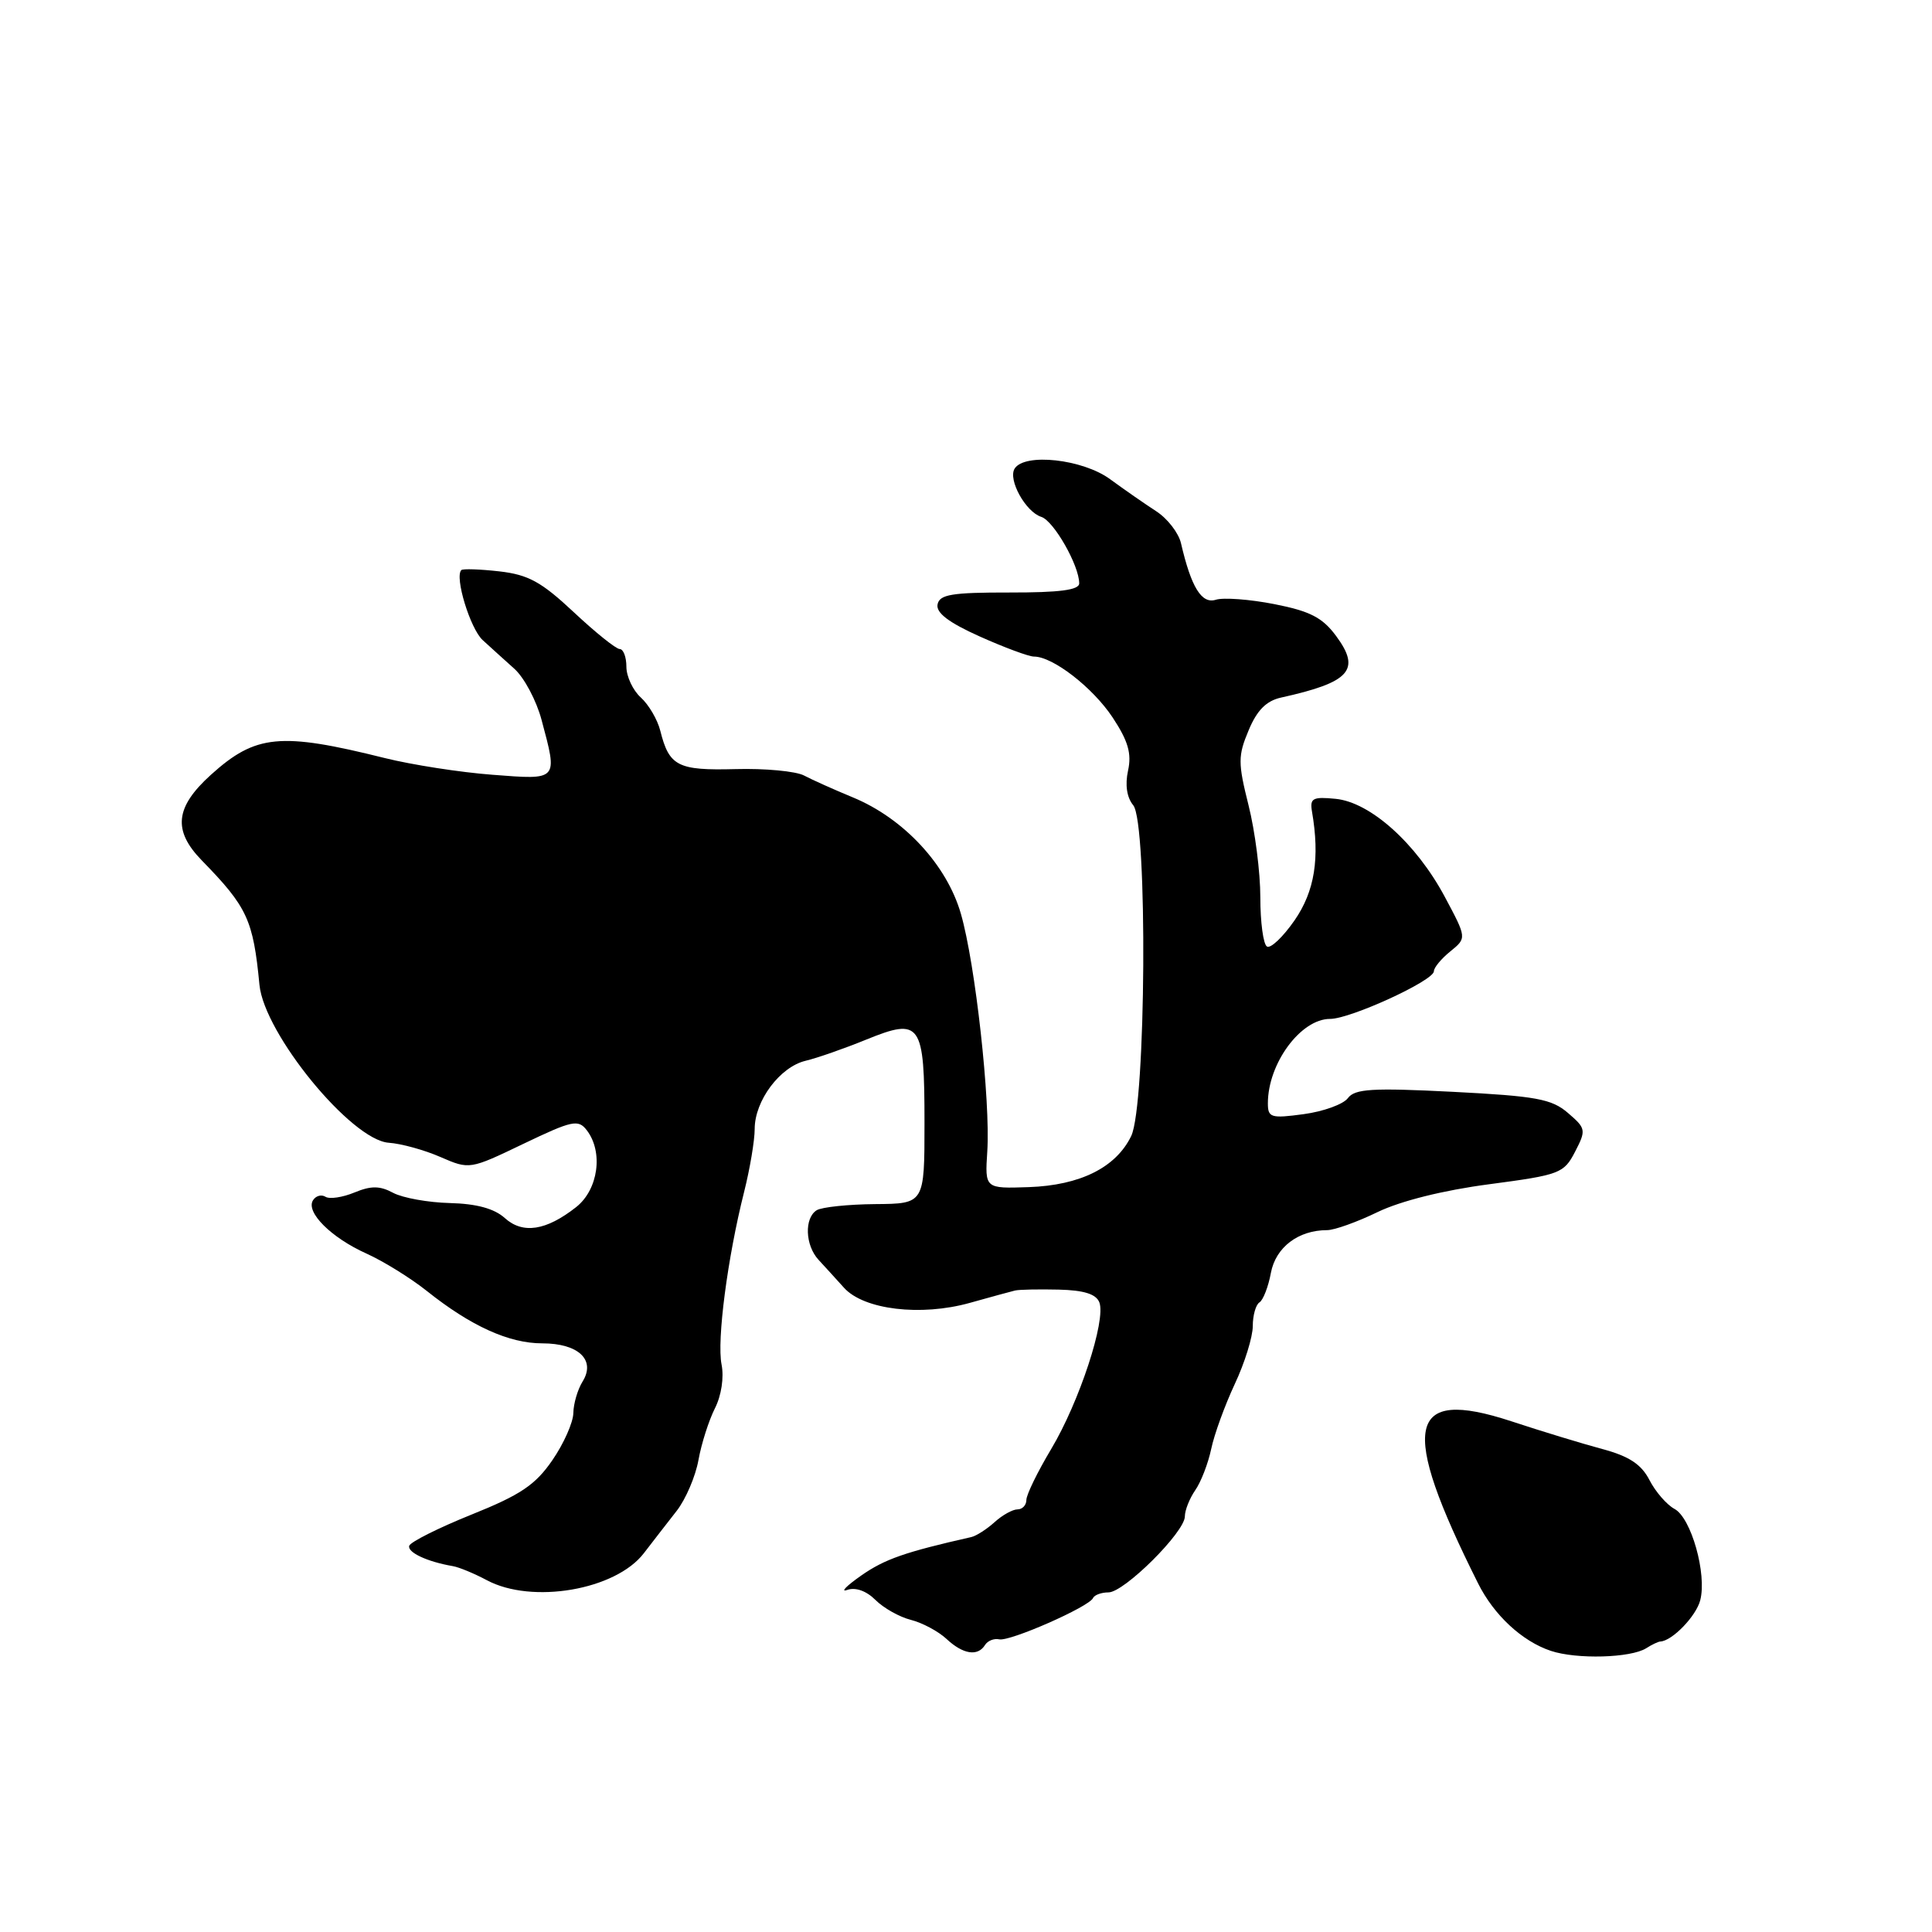 <?xml version="1.0" encoding="UTF-8" standalone="no"?>
<!DOCTYPE svg PUBLIC "-//W3C//DTD SVG 1.1//EN" "http://www.w3.org/Graphics/SVG/1.1/DTD/svg11.dtd" >
<svg xmlns="http://www.w3.org/2000/svg" xmlns:xlink="http://www.w3.org/1999/xlink" version="1.1" viewBox="0 0 256 256">
 <g >
 <path fill="currentColor"
d=" M 218.13 218.40 C 218.88 217.92 219.72 217.52 220.00 217.51 C 221.57 217.44 224.75 214.15 225.29 212.04 C 226.19 208.55 224.09 201.12 221.88 199.94 C 220.86 199.39 219.36 197.67 218.56 196.11 C 217.48 194.02 215.85 192.95 212.30 192.00 C 209.66 191.29 204.23 189.64 200.24 188.32 C 186.42 183.79 185.38 188.90 195.85 209.80 C 197.96 214.02 201.69 217.48 205.50 218.75 C 208.93 219.89 216.08 219.69 218.13 218.40 Z  M 130.52 217.97 C 130.87 217.41 131.71 217.07 132.40 217.22 C 133.80 217.54 144.32 212.91 144.83 211.75 C 145.02 211.34 145.94 211.00 146.88 211.00 C 148.96 211.00 157.00 203.01 157.00 200.93 C 157.00 200.12 157.62 198.56 158.37 197.47 C 159.13 196.39 160.08 193.93 160.49 192.00 C 160.89 190.07 162.30 186.21 163.61 183.40 C 164.93 180.60 166.00 177.14 166.00 175.71 C 166.00 174.29 166.40 172.87 166.89 172.57 C 167.37 172.27 168.06 170.51 168.40 168.66 C 169.04 165.27 172.03 163.00 175.85 163.00 C 176.82 163.00 179.83 161.92 182.55 160.60 C 185.60 159.13 191.28 157.71 197.32 156.92 C 206.69 155.68 207.22 155.48 208.70 152.62 C 210.19 149.74 210.15 149.52 207.76 147.47 C 205.60 145.61 203.56 145.24 192.48 144.67 C 181.83 144.13 179.52 144.27 178.60 145.51 C 178.00 146.32 175.36 147.28 172.75 147.63 C 168.41 148.22 168.00 148.09 168.00 146.20 C 168.00 140.91 172.36 135.00 176.25 135.01 C 178.94 135.01 190.00 129.94 190.00 128.69 C 190.00 128.21 190.98 127.03 192.18 126.06 C 194.36 124.29 194.36 124.29 191.43 118.81 C 187.65 111.75 181.58 106.30 176.98 105.85 C 173.96 105.55 173.55 105.77 173.84 107.50 C 174.91 113.70 174.21 118.09 171.53 121.96 C 170.00 124.16 168.36 125.72 167.88 125.42 C 167.39 125.13 167.00 122.19 167.00 118.90 C 167.00 115.60 166.30 110.12 165.44 106.71 C 164.03 101.08 164.03 100.15 165.45 96.77 C 166.56 94.10 167.80 92.86 169.76 92.43 C 178.90 90.41 180.37 88.77 177.04 84.27 C 175.24 81.83 173.59 80.98 168.86 80.05 C 165.60 79.41 162.11 79.15 161.10 79.47 C 159.22 80.06 157.84 77.82 156.49 71.99 C 156.17 70.61 154.69 68.70 153.20 67.74 C 151.72 66.78 148.97 64.87 147.10 63.50 C 143.49 60.84 135.75 59.98 134.44 62.10 C 133.54 63.56 135.90 67.83 137.98 68.49 C 139.63 69.02 143.00 74.93 143.00 77.30 C 143.00 78.18 140.42 78.52 133.77 78.51 C 126.12 78.50 124.49 78.77 124.23 80.09 C 124.01 81.20 125.72 82.50 129.83 84.34 C 133.09 85.80 136.32 87.00 137.01 87.00 C 139.51 87.00 144.79 91.09 147.43 95.07 C 149.49 98.19 149.97 99.85 149.47 102.12 C 149.06 104.00 149.31 105.67 150.16 106.70 C 152.09 109.03 151.86 146.45 149.89 150.53 C 147.87 154.70 143.13 157.06 136.32 157.30 C 130.50 157.50 130.50 157.50 130.82 152.57 C 131.25 145.87 129.24 127.72 127.32 121.07 C 125.45 114.58 119.74 108.43 112.99 105.65 C 110.52 104.63 107.62 103.33 106.54 102.76 C 105.46 102.19 101.37 101.80 97.45 101.91 C 89.80 102.11 88.67 101.53 87.49 96.82 C 87.12 95.35 85.96 93.37 84.91 92.42 C 83.86 91.47 83.00 89.63 83.00 88.35 C 83.00 87.06 82.60 86.00 82.11 86.00 C 81.63 86.00 78.89 83.80 76.03 81.12 C 71.74 77.10 70.01 76.15 66.17 75.71 C 63.60 75.42 61.33 75.34 61.13 75.54 C 60.21 76.44 62.30 83.28 63.95 84.81 C 64.97 85.74 66.86 87.46 68.16 88.62 C 69.46 89.79 71.08 92.83 71.76 95.39 C 73.92 103.46 74.03 103.34 65.25 102.66 C 60.99 102.34 54.58 101.34 51.00 100.45 C 37.13 96.99 33.88 97.31 27.94 102.67 C 23.20 106.96 22.87 110.04 26.75 114.02 C 32.77 120.19 33.55 121.87 34.38 130.50 C 35.01 136.98 46.54 151.07 51.51 151.42 C 53.15 151.53 56.24 152.38 58.36 153.31 C 62.21 154.98 62.24 154.98 69.36 151.56 C 75.83 148.46 76.62 148.29 77.75 149.76 C 79.97 152.65 79.28 157.63 76.34 159.95 C 72.36 163.08 69.27 163.55 66.88 161.39 C 65.49 160.14 63.15 159.50 59.61 159.41 C 56.74 159.34 53.36 158.73 52.10 158.06 C 50.33 157.11 49.18 157.10 46.97 158.01 C 45.40 158.66 43.67 158.92 43.13 158.58 C 42.58 158.24 41.84 158.45 41.47 159.05 C 40.49 160.63 43.91 164.02 48.57 166.11 C 50.81 167.12 54.41 169.35 56.57 171.07 C 62.39 175.71 67.44 178.00 71.84 178.00 C 76.65 178.00 78.98 180.20 77.19 183.07 C 76.54 184.12 75.99 185.99 75.97 187.24 C 75.95 188.48 74.70 191.30 73.18 193.50 C 70.94 196.76 68.96 198.09 62.48 200.69 C 58.11 202.45 54.40 204.31 54.23 204.82 C 53.94 205.69 56.61 206.94 60.00 207.52 C 60.83 207.66 62.85 208.50 64.50 209.38 C 70.49 212.59 81.58 210.69 85.32 205.80 C 86.52 204.24 88.47 201.72 89.67 200.19 C 90.86 198.66 92.16 195.63 92.55 193.46 C 92.94 191.28 93.93 188.20 94.73 186.61 C 95.59 184.92 95.95 182.51 95.61 180.80 C 94.97 177.60 96.40 166.64 98.60 157.93 C 99.37 154.87 100.00 151.12 100.00 149.59 C 100.00 145.85 103.35 141.37 106.74 140.56 C 108.26 140.20 111.87 138.94 114.76 137.76 C 122.02 134.81 122.50 135.49 122.50 148.80 C 122.50 159.50 122.50 159.50 115.97 159.55 C 112.38 159.58 108.89 159.95 108.22 160.36 C 106.56 161.39 106.68 164.99 108.45 166.92 C 109.25 167.79 110.78 169.46 111.84 170.64 C 114.47 173.55 122.02 174.45 128.50 172.64 C 131.25 171.87 133.95 171.13 134.50 171.00 C 135.05 170.87 137.65 170.82 140.28 170.88 C 143.63 170.96 145.24 171.47 145.67 172.57 C 146.57 174.94 143.02 185.76 139.29 192.00 C 137.48 195.03 136.00 198.06 136.00 198.75 C 136.00 199.44 135.47 200.00 134.83 200.00 C 134.18 200.00 132.81 200.76 131.78 201.70 C 130.75 202.63 129.36 203.52 128.70 203.67 C 119.90 205.66 117.24 206.59 114.14 208.75 C 112.14 210.15 111.30 211.01 112.27 210.67 C 113.36 210.29 114.80 210.80 116.00 212.00 C 117.07 213.07 119.18 214.26 120.69 214.64 C 122.20 215.02 124.32 216.15 125.41 217.16 C 127.60 219.21 129.56 219.52 130.52 217.97 Z "/>
</g>
</svg>